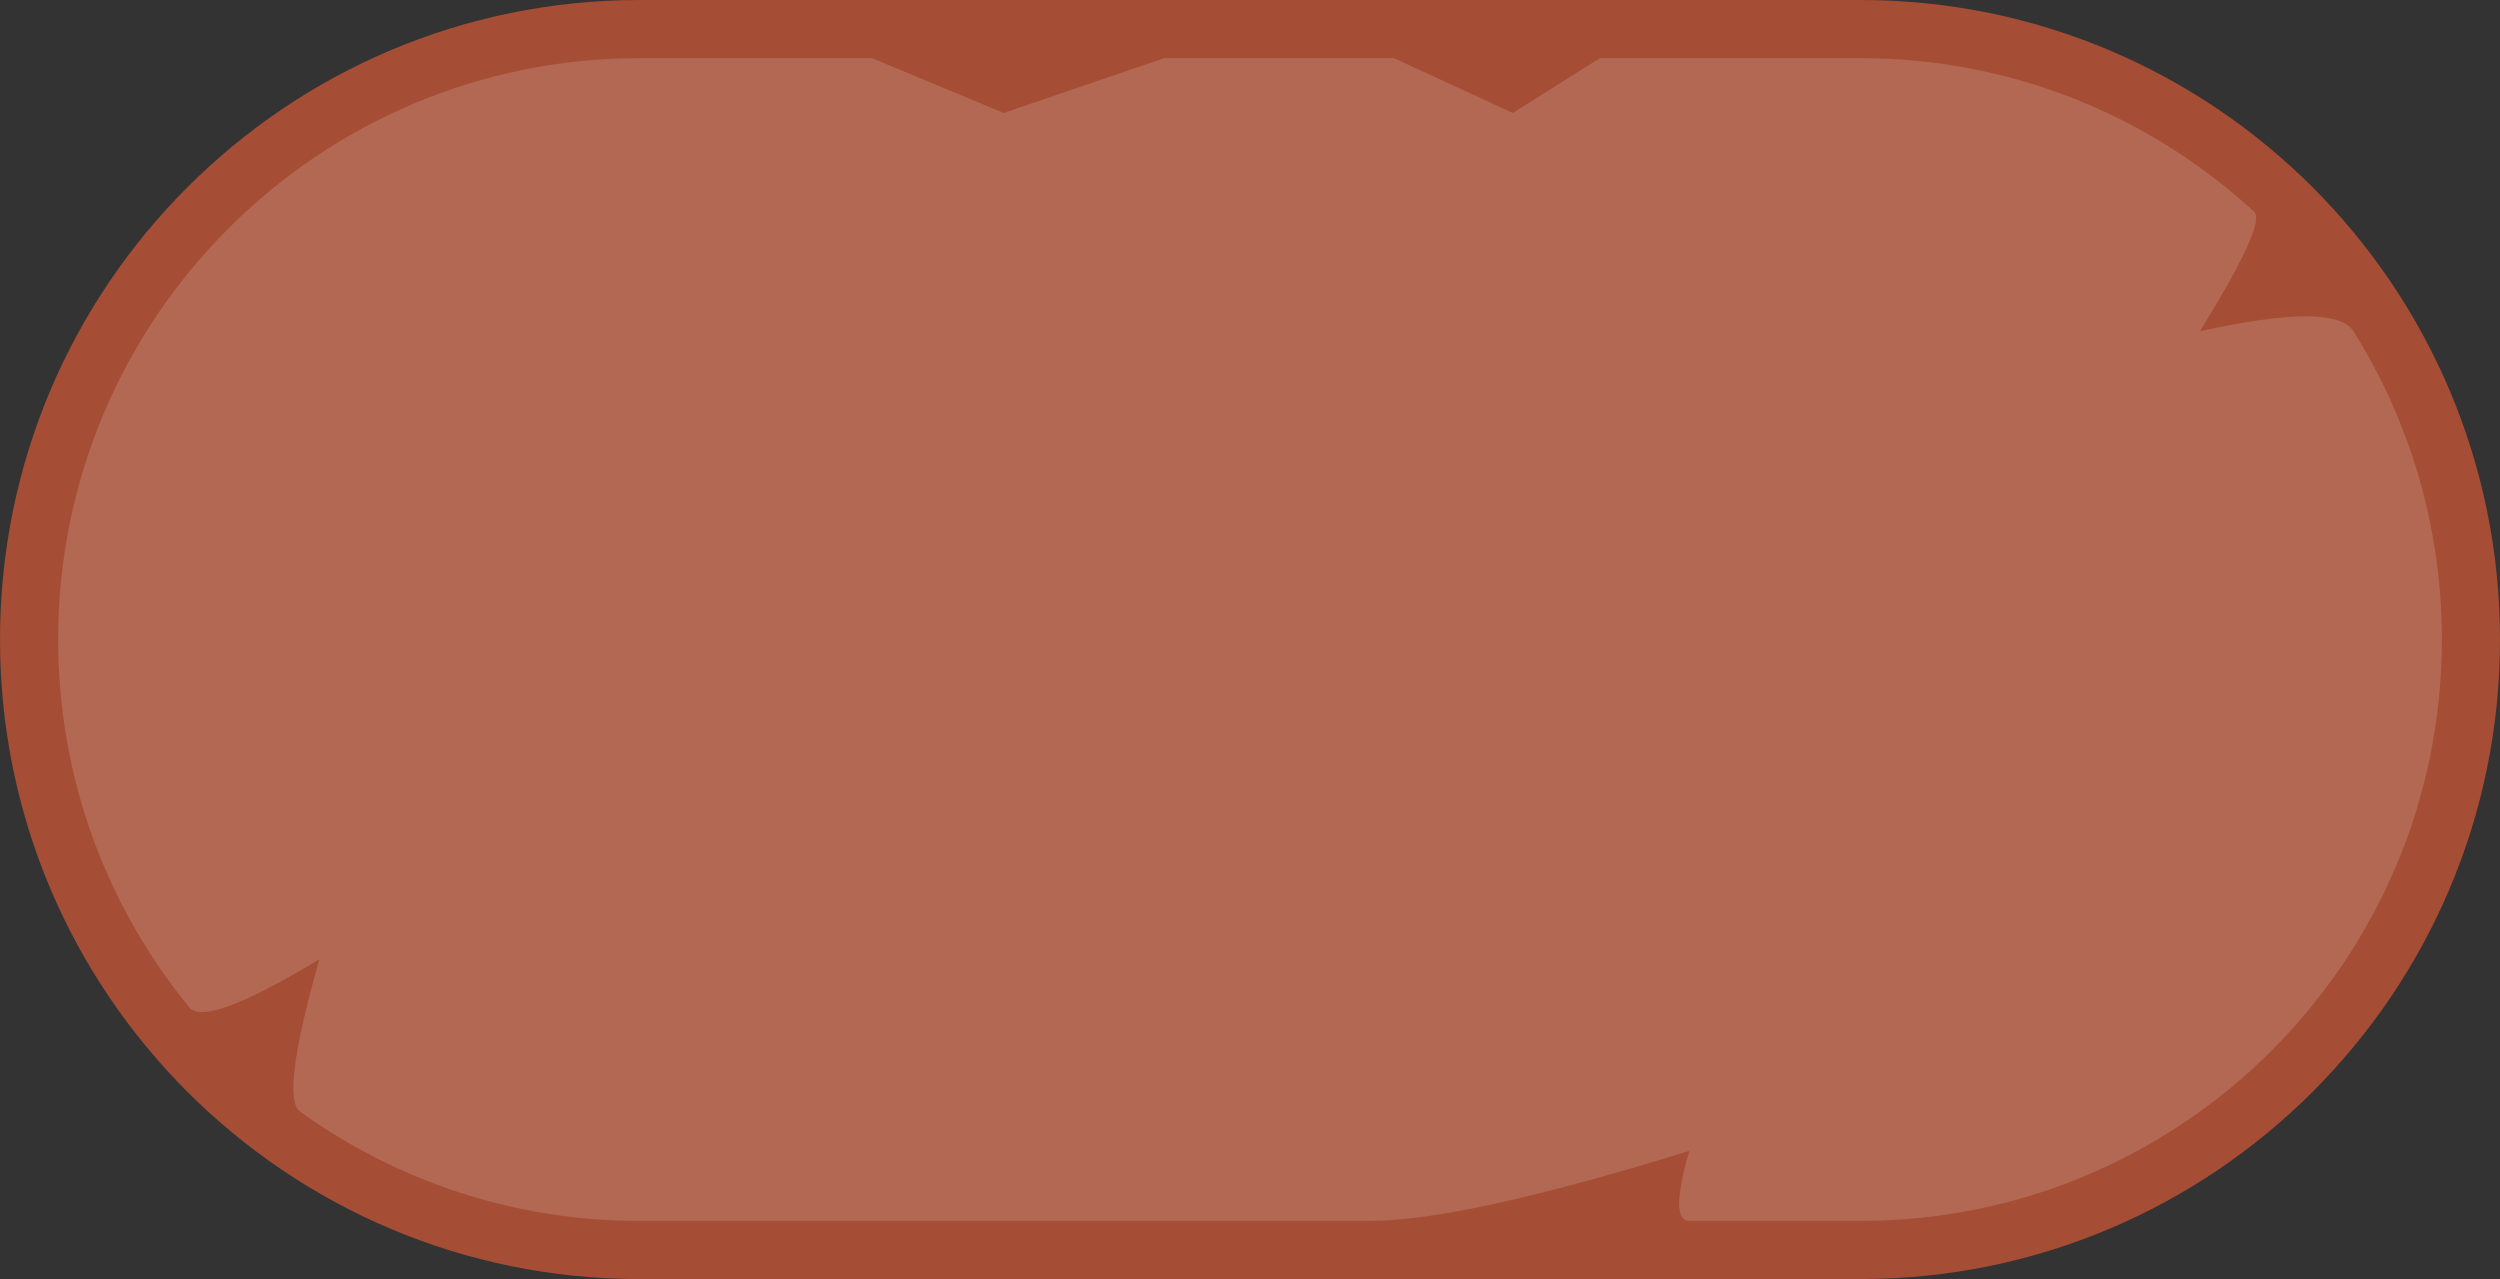 <svg xmlns="http://www.w3.org/2000/svg" width="86" height="44" viewBox="0 0 86 44"><rect x="0" y="0" width="86" height="44" fill="#333333" stroke="none"/><title>btn</title><g fill="none" fill-rule="evenodd"><path fill="#A54D35" d="M22 0h42c12.15 0 22 9.85 22 22s-9.85 22-22 22H22C9.85 44 0 34.15 0 22S9.85 0 22 0z"/><path fill="#FFF" d="M22 2h8l4.528 1.885L40.048 2h7.904l4.088 1.885L55.035 2H64c5.225 0 9.982 2.004 13.545 5.285.285.262-.337 1.632-1.866 4.11 3.093-.683 4.853-.683 5.28 0C82.887 14.469 84 18.105 84 22c0 11.046-8.954 20-20 20h-5.888c-.464 0-.464-.803 0-2.41C52.924 41.197 49.267 42 47.141 42H22c-4.36 0-8.393-1.395-11.679-3.762-.455-.328-.233-2.074.666-5.238-2.6 1.57-4.093 2.122-4.477 1.652C3.69 31.205 2 26.8 2 22 2 10.954 10.954 2 22 2z" opacity=".15"/></g></svg>